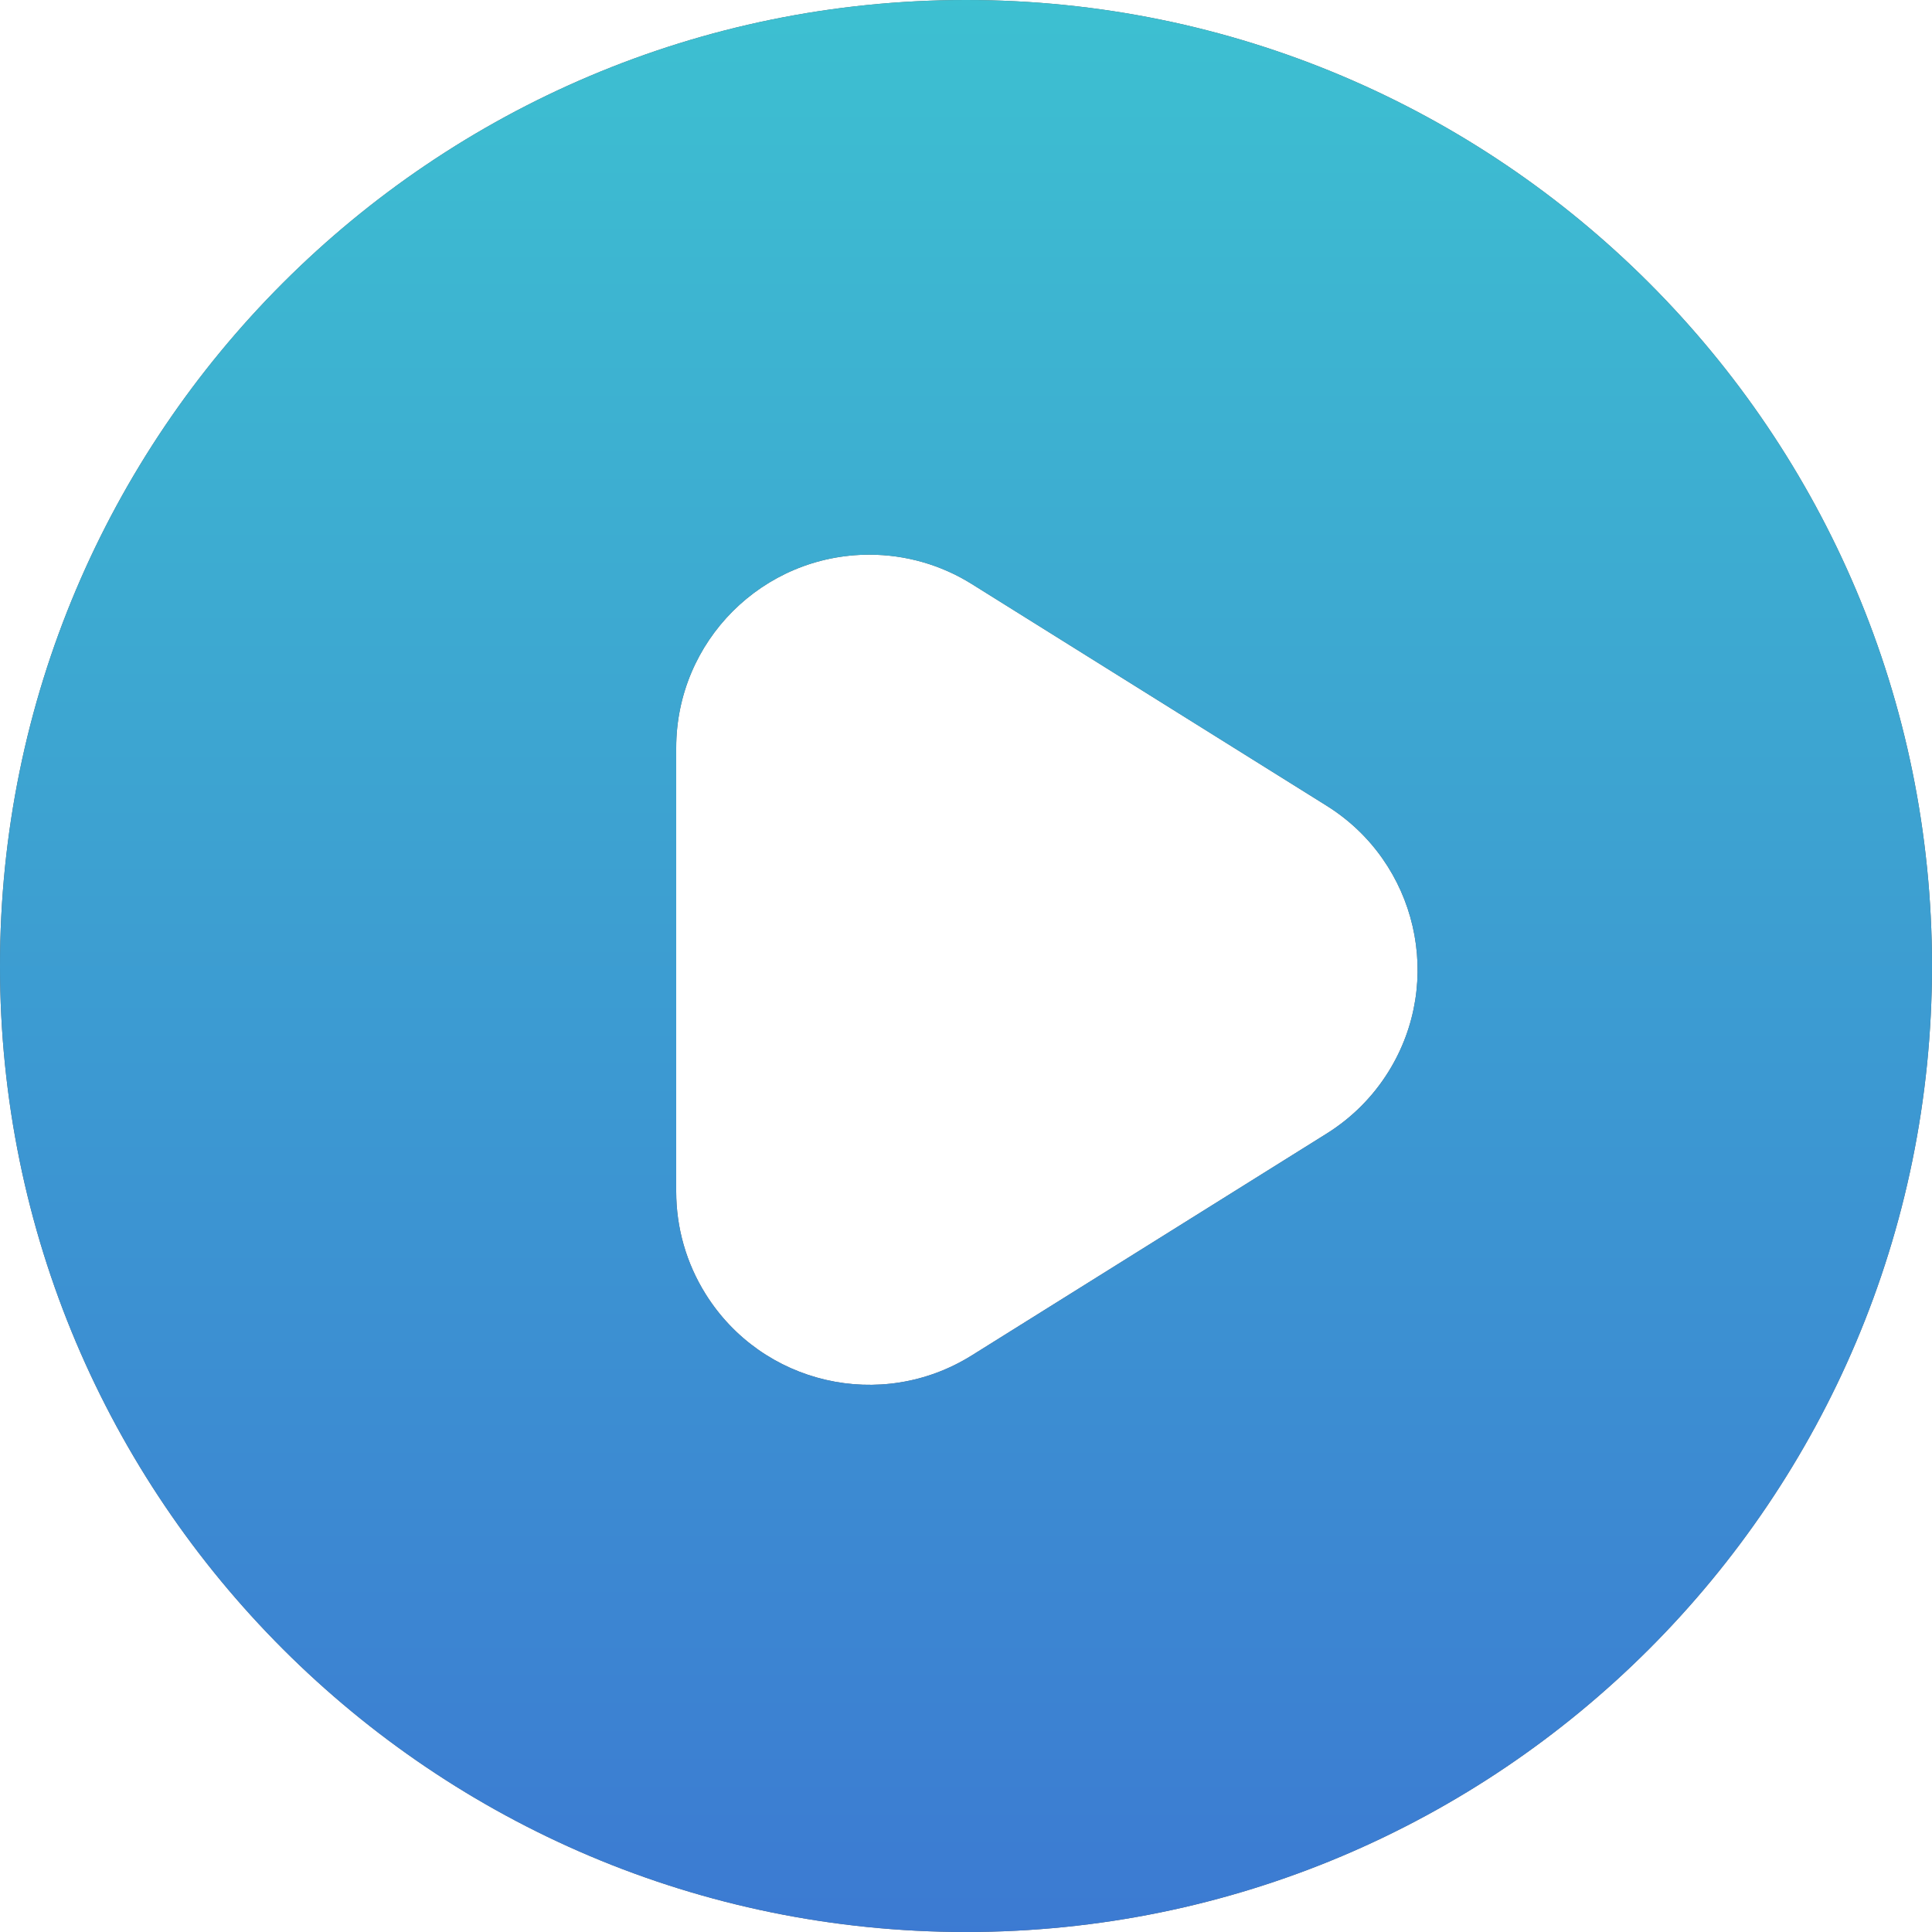 <?xml version="1.0" encoding="UTF-8"?>
<svg width="20px" height="20px" viewBox="0 0 20 20" version="1.1" xmlns="http://www.w3.org/2000/svg" xmlns:xlink="http://www.w3.org/1999/xlink">
    <!-- Generator: Sketch 47.1 (45422) - http://www.bohemiancoding.com/sketch -->
    <title>menu_icon-2</title>
    <desc>Created with Sketch.</desc>
    <defs>
        <linearGradient x1="50%" y1="0%" x2="50%" y2="100%" id="linearGradient-1">
            <stop stop-color="#3DC0D1" offset="0%"></stop>
            <stop stop-color="#3C7AD2" offset="100%"></stop>
        </linearGradient>
        <path d="M11,21 C5.477,21 1,16.523 1,11 C1,5.477 5.477,1 11,1 C16.523,1 21,5.477 21,11 C21,16.523 16.523,21 11,21 Z M14.735,12.734 L14.735,12.734 C14.992,12.573 15.21,12.356 15.371,12.098 C15.956,11.162 15.671,9.928 14.735,9.342 L14.735,9.342 L11.06,7.046 C10.742,6.847 10.375,6.742 10,6.742 C8.895,6.742 8,7.637 8,8.742 L8,13.335 C8,13.71 8.105,14.077 8.304,14.395 C8.889,15.332 10.123,15.617 11.06,15.031 L11.06,15.031 L14.735,12.734 Z" id="path-2"></path>
    </defs>
    <g id="Page-1" stroke="none" stroke-width="1" fill="none" fill-rule="evenodd">
        <g id="Menu" transform="translate(-16, -123)">
            <g id="視頻" transform="translate(0, 103)">
                <g id="Group-2" transform="translate(15, 19)">
                    <g id="Combined-Shape">
                        <use fill="#5F5F5F" xlink:href="#path-2"></use>
                        <use fill="url(#linearGradient-1)" xlink:href="#path-2"></use>
                    </g>
                </g>
            </g>
        </g>
    </g>
</svg>